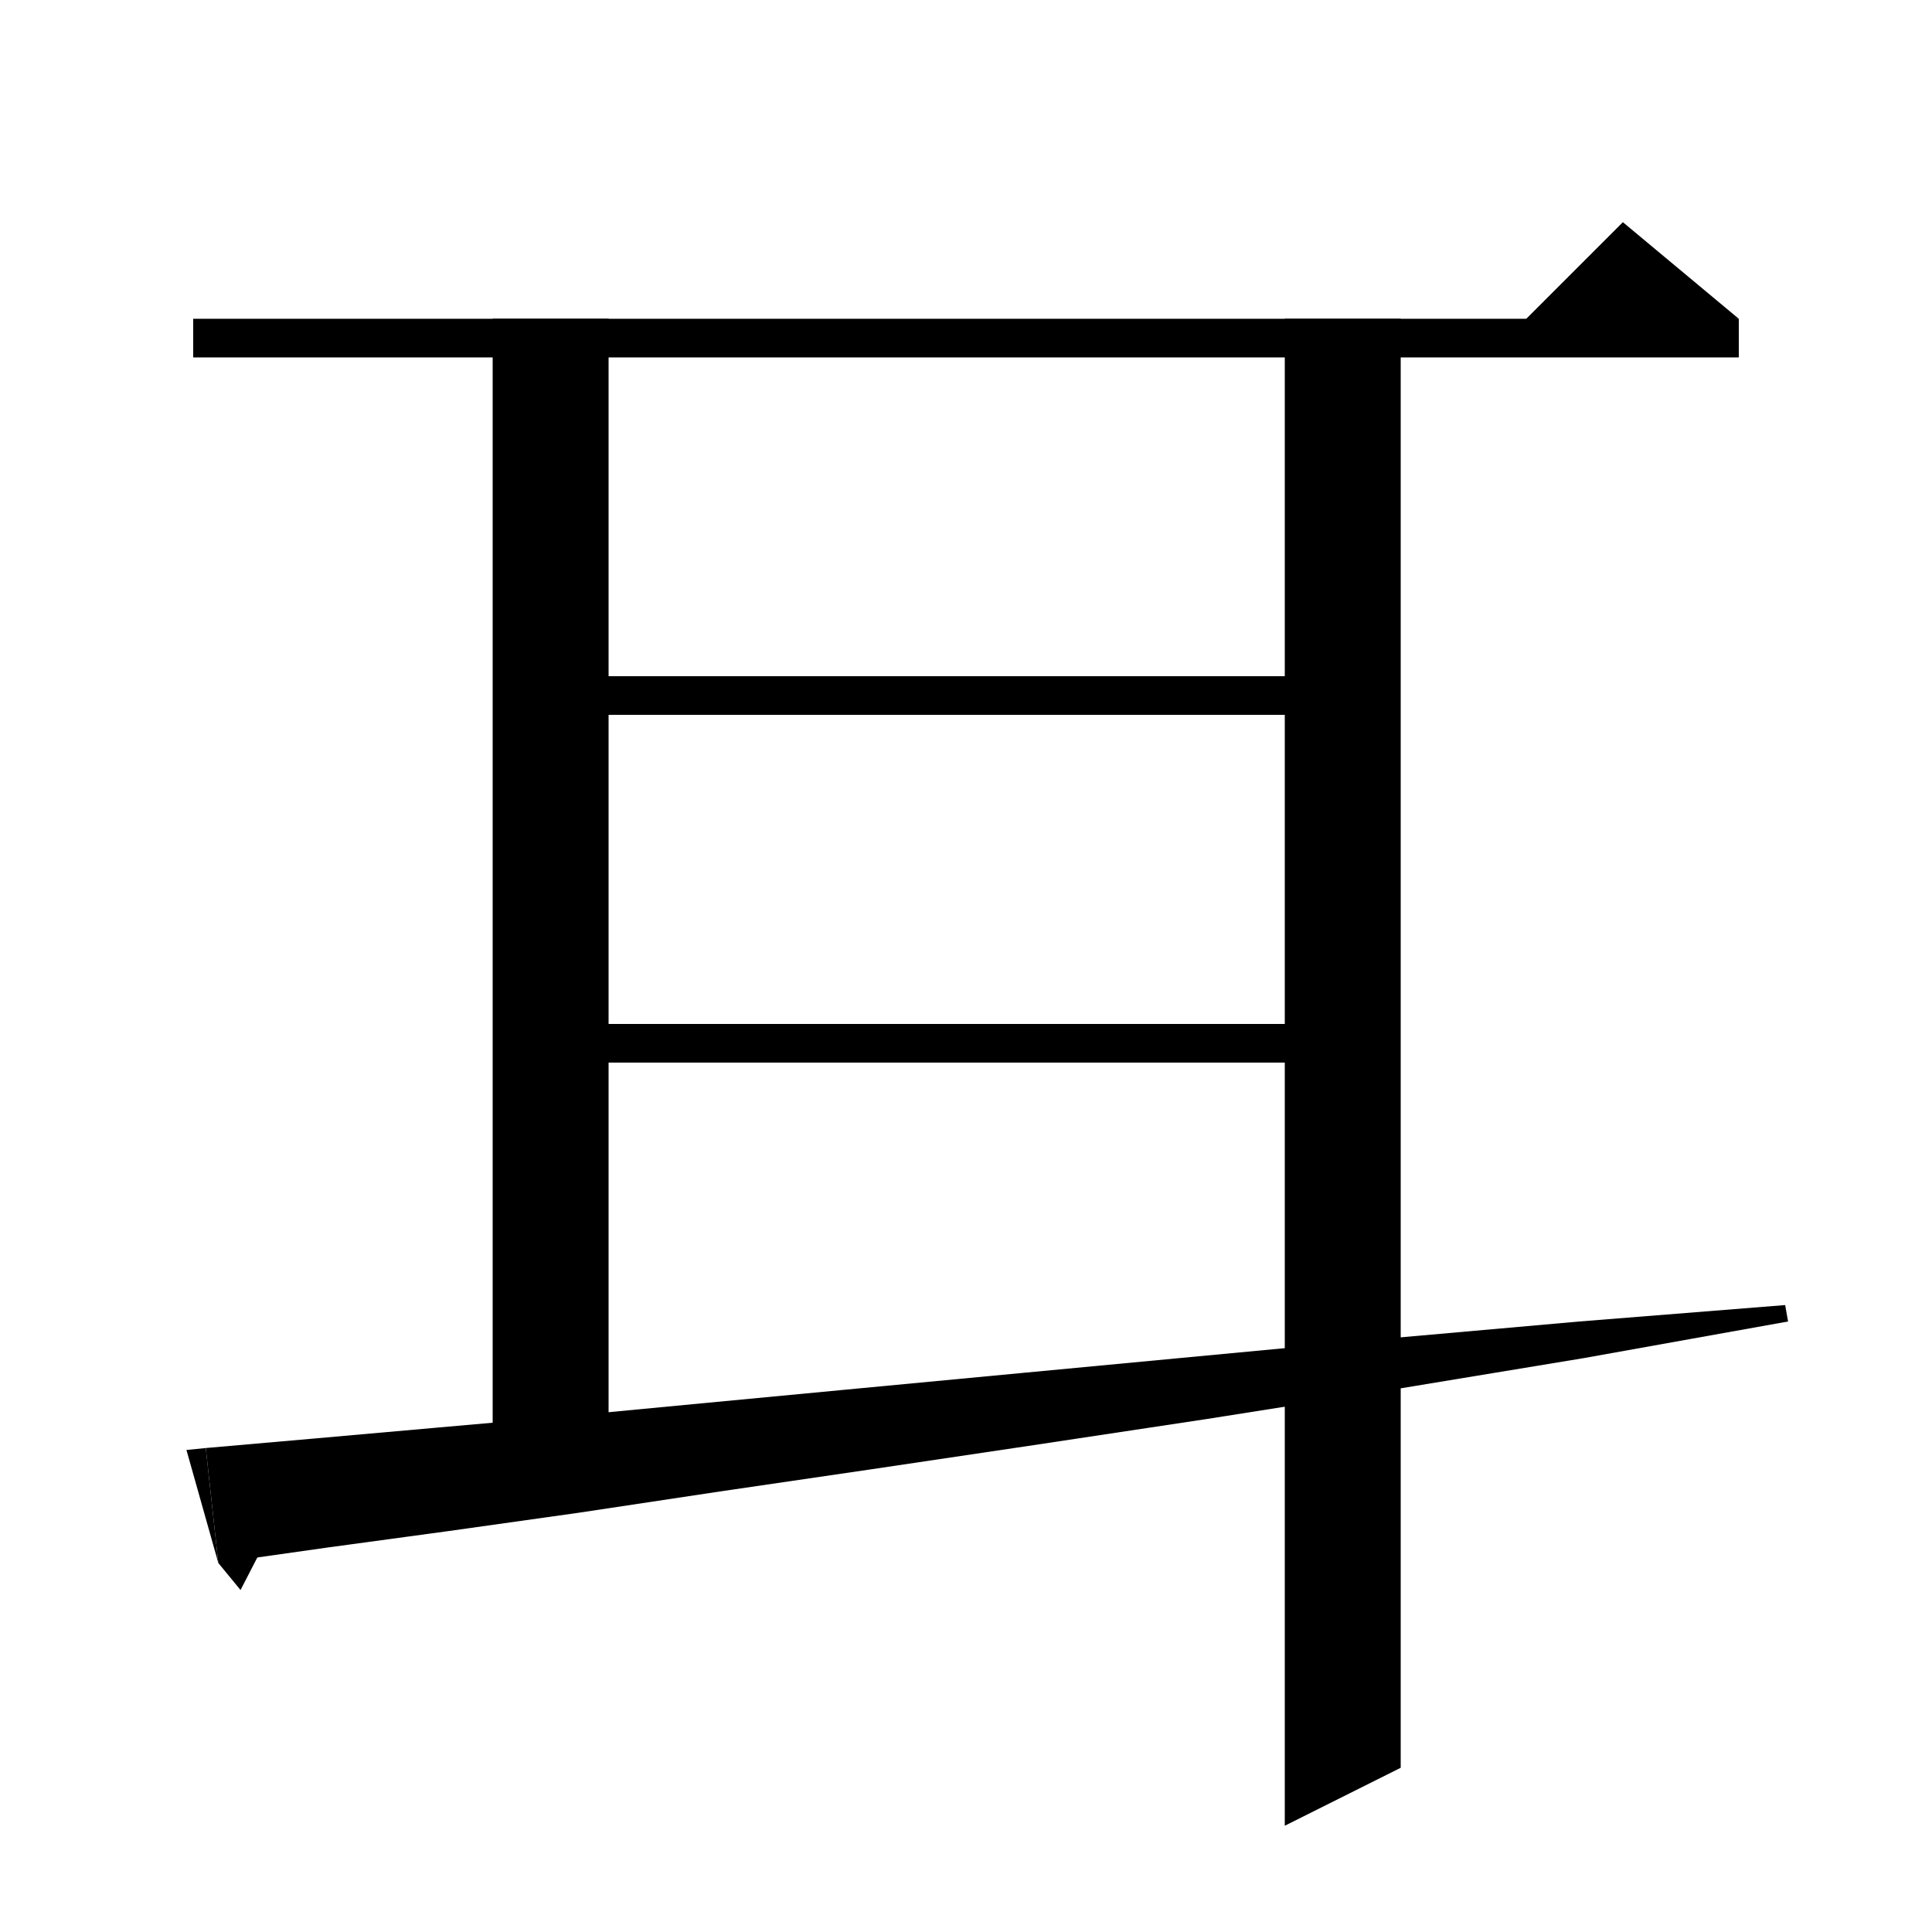 <svg xmlns="http://www.w3.org/2000/svg" xmlns:xlink="http://www.w3.org/1999/xlink" version="1.1" baseProfile="full" viewBox="0 0 200 200" width="200" height="200">
<g fill="black">
<polygon points="20,33 180,33 180,37 20,37 " />
<polygon points="180,33 156,35 168,23 " />
<polygon points="63,33 63,153 51,153 51,33 " />
<polygon points="57,70 139,70 139,74 57,74 " />
<polygon points="57,106 139,106 139,110 57,110 " />
<polygon points="21.3,149.9 32.7,148.9 45.1,147.8 58.7,146.6 73.4,145.2 89.2,143.7 106.1,142.1 124.1,140.4 143.2,138.6 163.5,136.8 184.8,135.1 185.1,136.8 163.9,140.6 143.9,143.9 124.9,146.9 107,149.6 90.2,152.1 74.5,154.4 59.9,156.6 46.4,158.5 33.9,160.2 22.6,161.8 " />
<polygon points="22.6,161.8 21.3,149.9 19.3,150.1 " />
<polygon points="22.6,161.8 24.9,164.6 28.2,158.2 " />
<polygon points="145,33 145,183 133,189 133,33 " />
</g>
</svg>
